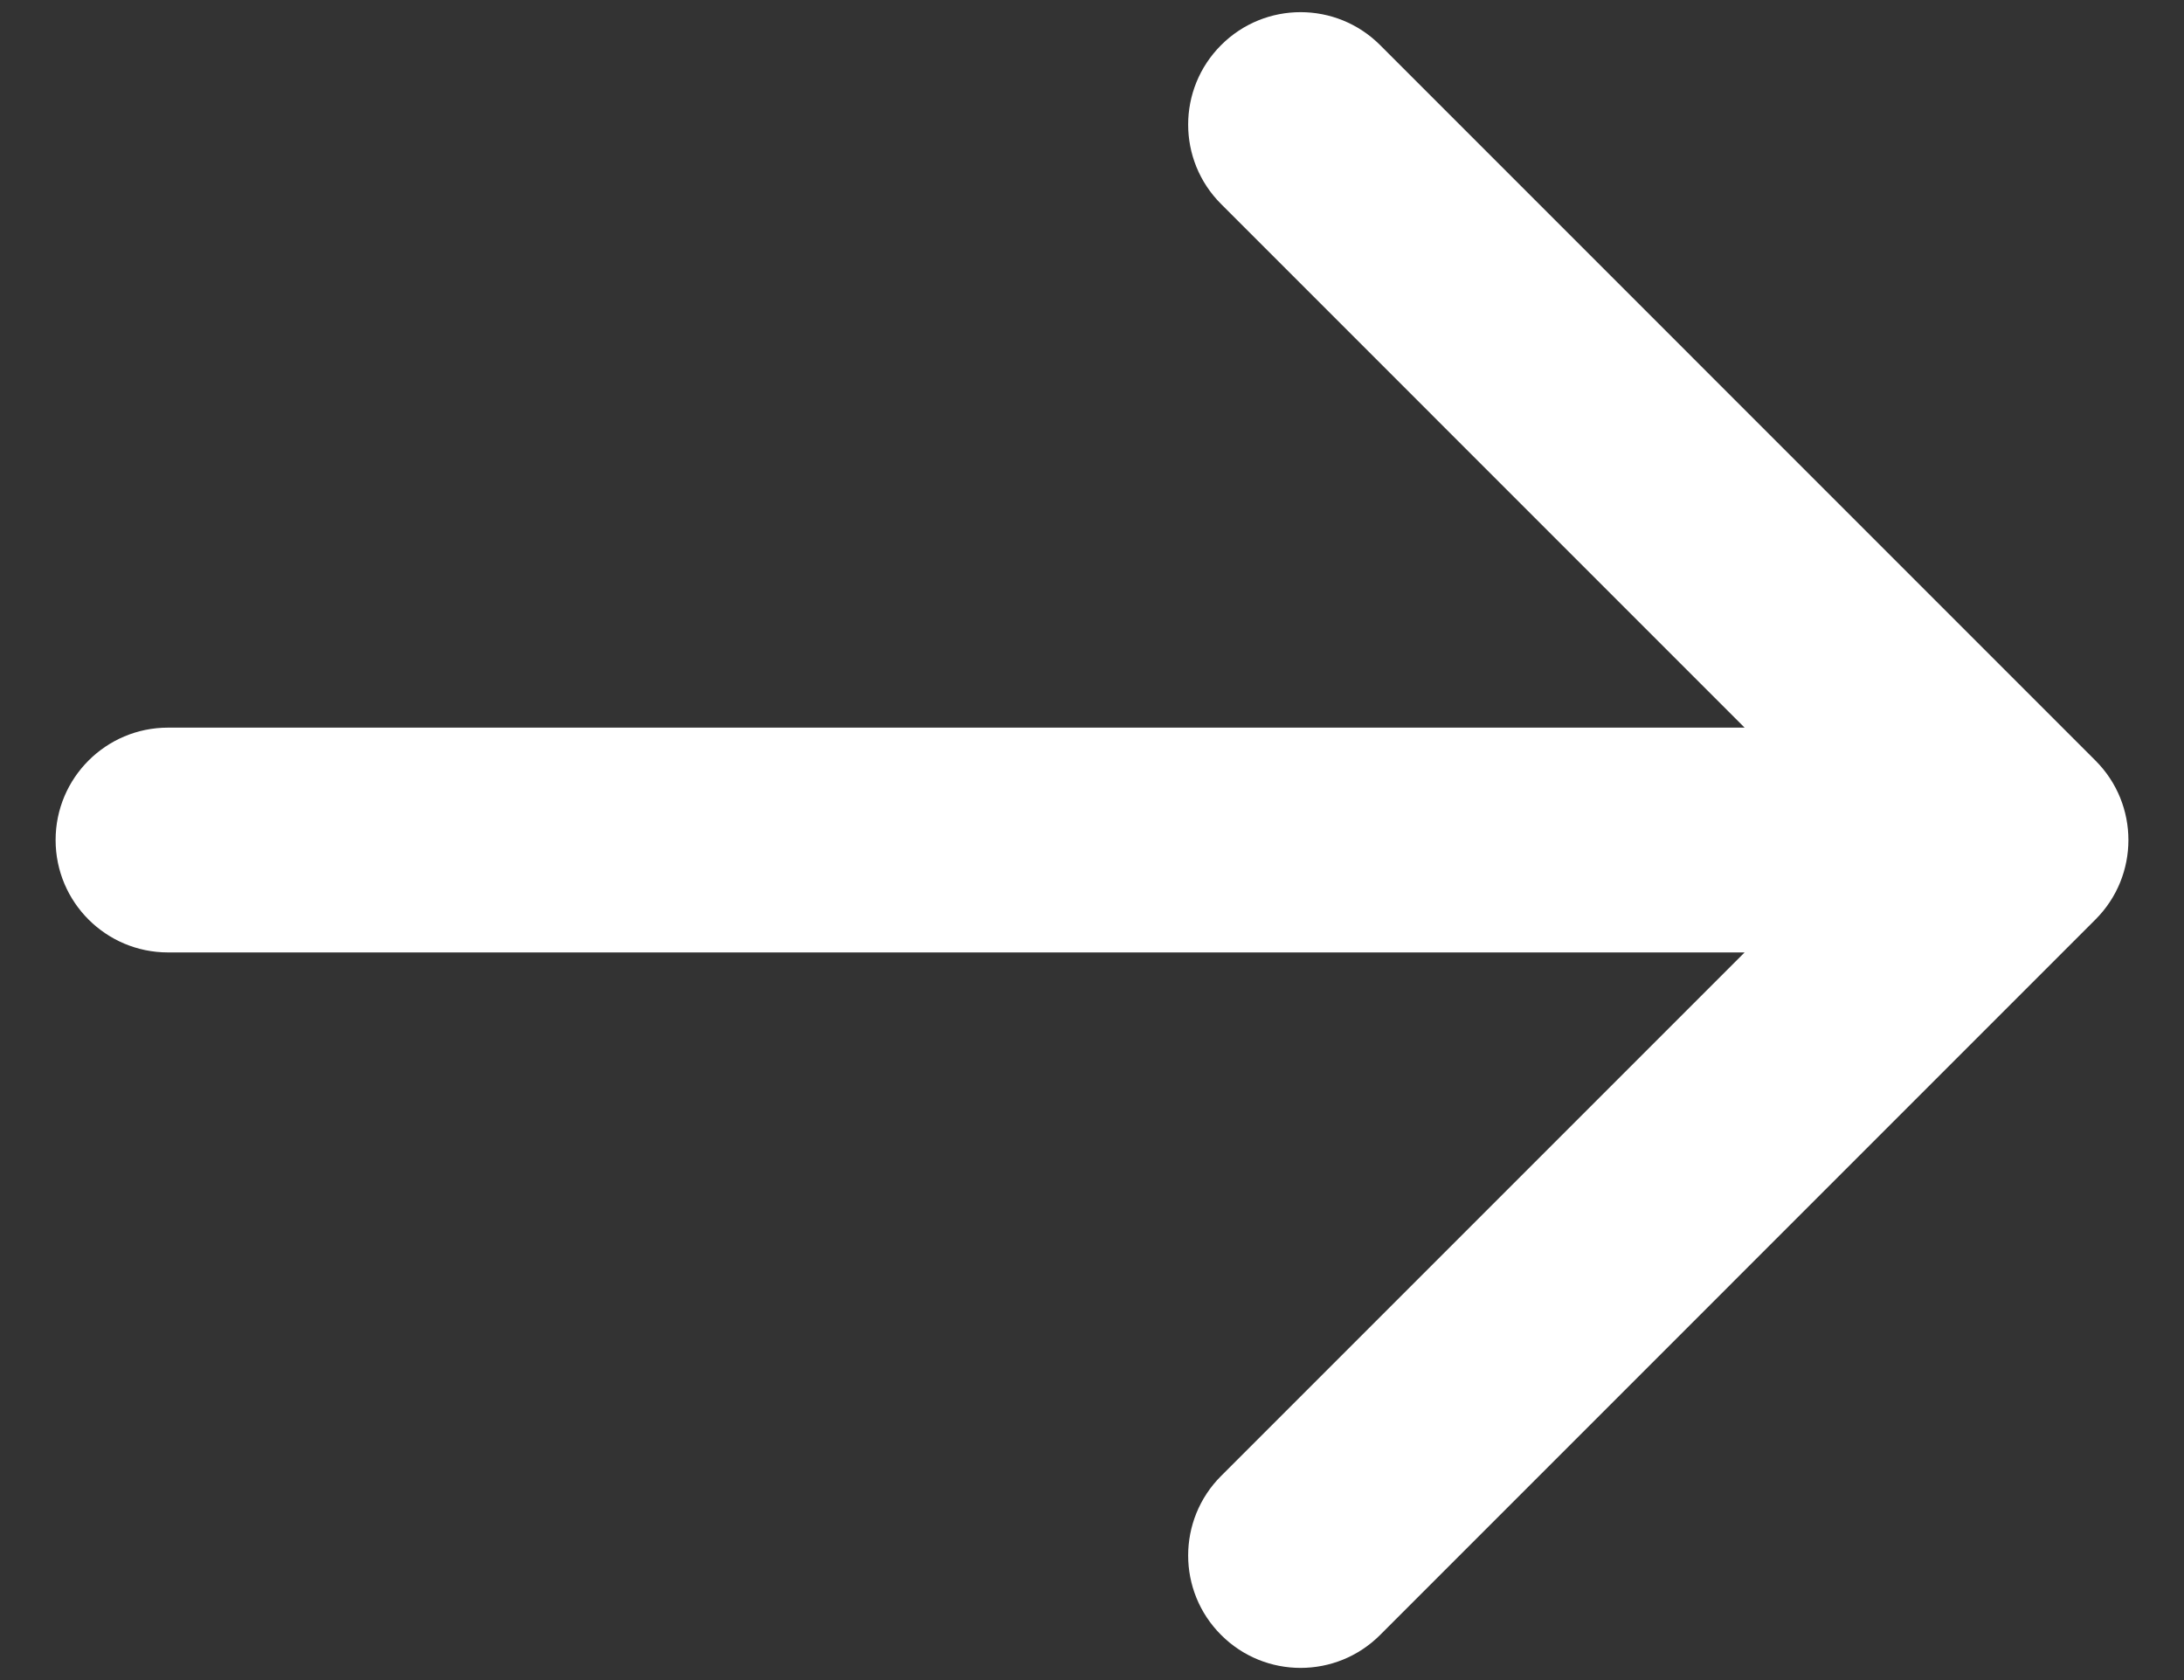<svg width="26" height="20" viewBox="0 0 26 20" fill="none" xmlns="http://www.w3.org/2000/svg">
<rect x="0" y="0" width="26" height="20" fill="#333333" stroke="none"/>
<path d="M2 8.662C1.261 8.662 0.662 9.261 0.662 10C0.662 10.739 1.261 11.338 2 11.338L2 8.662ZM24.946 10.946C25.469 10.424 25.469 9.576 24.946 9.054L16.43 0.537C15.907 0.014 15.059 0.014 14.537 0.537C14.014 1.06 14.014 1.907 14.537 2.429L22.107 10L14.537 17.57C14.014 18.093 14.014 18.941 14.537 19.463C15.059 19.986 15.907 19.986 16.43 19.463L24.946 10.946ZM2 11.338L24 11.338L24 8.662L2 8.662L2 11.338Z" fill="white"/>
</svg>
